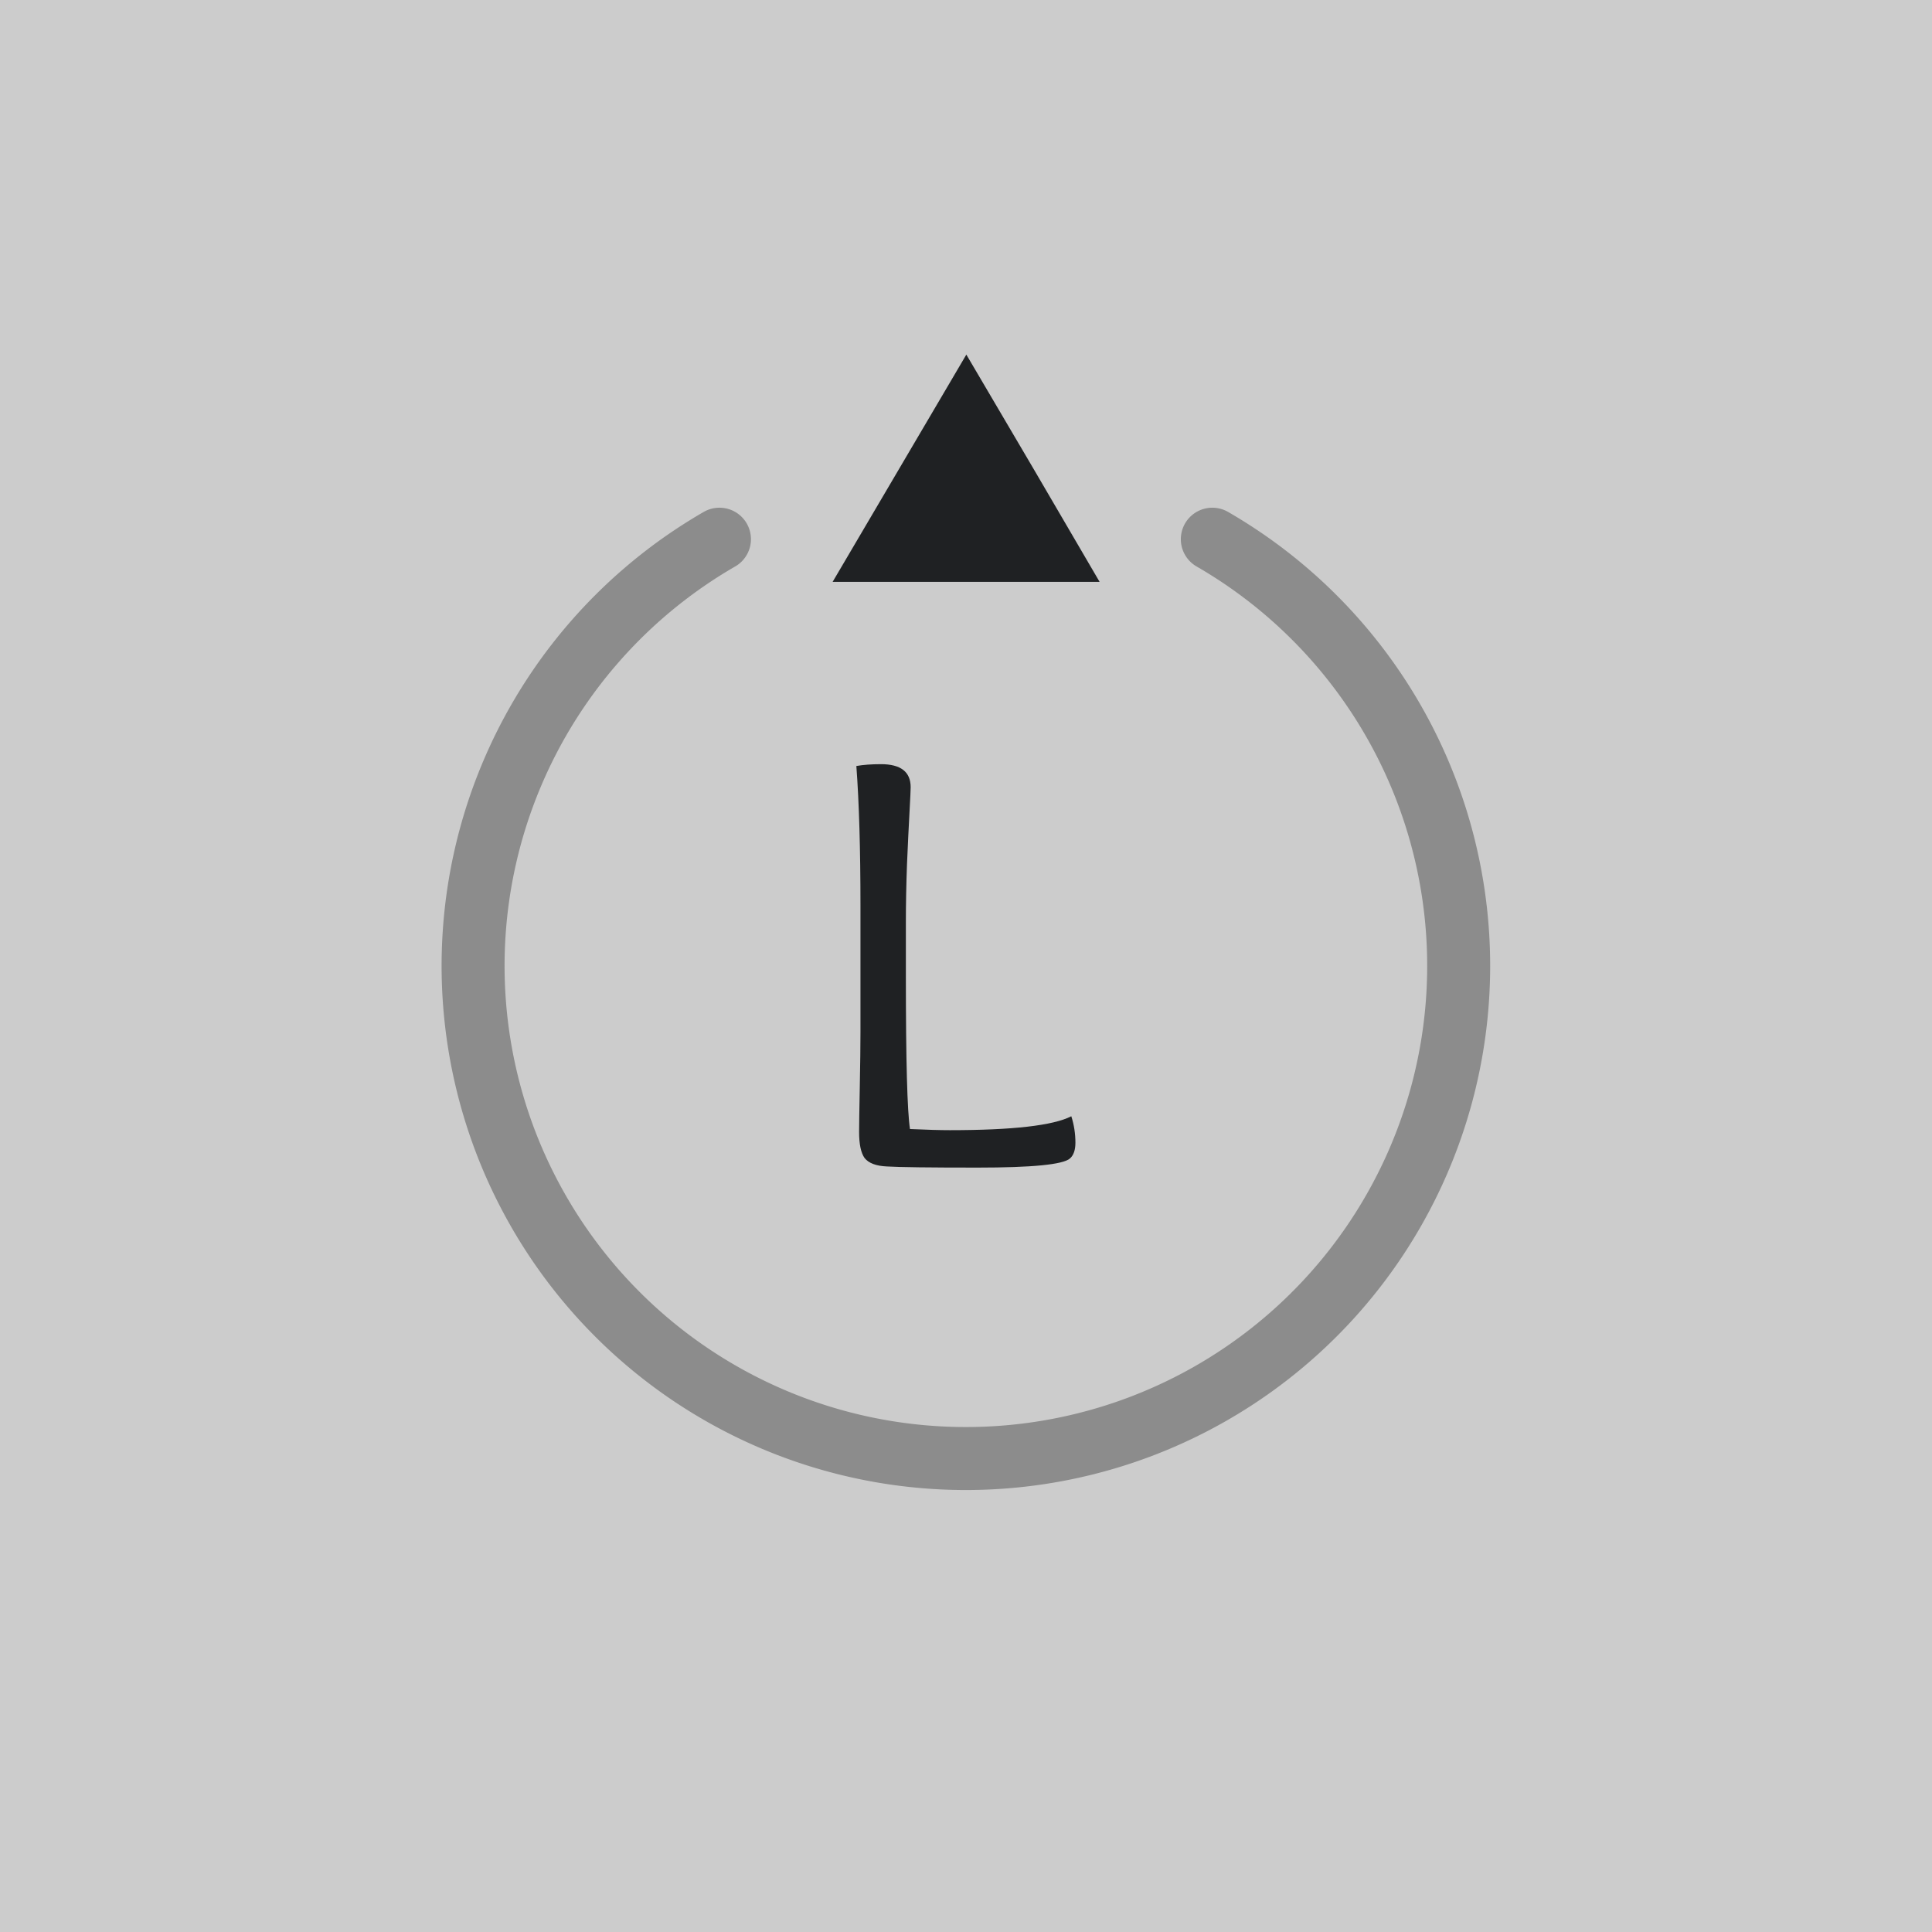 <?xml version="1.0" encoding="UTF-8" standalone="no"?>
<svg
   xmlns:dc="http://purl.org/dc/elements/1.1/"
   xmlns:cc="http://creativecommons.org/ns#"
   xmlns:rdf="http://www.w3.org/1999/02/22-rdf-syntax-ns#"
   xmlns:svg="http://www.w3.org/2000/svg"
   xmlns="http://www.w3.org/2000/svg"
   xmlns:sodipodi="http://sodipodi.sourceforge.net/DTD/sodipodi-0.dtd"
   xmlns:inkscape="http://www.inkscape.org/namespaces/inkscape"
   inkscape:export-ydpi="96"
   inkscape:export-xdpi="96"
   inkscape:export-filename="D:\Calcatz\Icon Pack\Adventure Narative Inspired by Arrival\GUI\Navigation Buttons\Xbox\Light\png\lstick_up.png"
   sodipodi:docname="lstick_up.svg"
   inkscape:version="1.0 (4035a4fb49, 2020-05-01)"
   id="svg3083"
   version="1.1"
   viewBox="0 0 8.467 8.467"
   height="32"
   width="32">
  <defs
     id="defs3077" />
  <sodipodi:namedview
     inkscape:window-maximized="1"
     inkscape:window-y="-8"
     inkscape:window-x="-8"
     inkscape:window-height="705"
     inkscape:window-width="1366"
     fit-margin-bottom="0"
     fit-margin-right="0"
     fit-margin-left="0"
     fit-margin-top="0"
     showgrid="false"
     inkscape:document-rotation="0"
     inkscape:current-layer="layer1"
     inkscape:document-units="mm"
     inkscape:cy="87.021556"
     inkscape:cx="260.00099"
     inkscape:zoom="0.87251276"
     inkscape:pageshadow="2"
     inkscape:pageopacity="0.0"
     borderopacity="1.0"
     bordercolor="#666666"
     pagecolor="#ffffff"
     id="base"
     units="px" />
  <g
     transform="translate(-125.073,-167.649)"
     id="layer1"
     inkscape:groupmode="layer"
     inkscape:label="Layer 1">
    <rect
       y="167.649"
       x="125.073"
       height="8.467"
       width="8.467"
       id="rect834"
       style="fill:#cccccc;fill-opacity:1;stroke-width:0.256;stroke-linecap:round;paint-order:fill markers stroke" />
    <path
       d="m 129.892,170.199 h -0.585 -0.585 l 0.293,-0.498 0.293,-0.498 0.293,0.498 z"
       inkscape:transform-center-y="-0.16608166"
       inkscape:transform-center-x="9.9445262e-06"
       style="fill:#1f2123;fill-opacity:1;stroke:none;stroke-width:0.176;stroke-linecap:round;stroke-miterlimit:4;stroke-dasharray:none;stroke-opacity:1;paint-order:markers stroke fill"
       id="path4818" />
    <path
       d="m 130.386,170.012 a 2.159,2.159 0 0 1 1.006,2.429 2.159,2.159 0 0 1 -2.086,1.6 2.159,2.159 0 0 1 -2.086,-1.6 2.159,2.159 0 0 1 1.006,-2.429"
       style="fill:none;fill-opacity:1;stroke:#8c8c8c;stroke-width:0.276;stroke-linecap:round;stroke-miterlimit:4;stroke-dasharray:none;stroke-dashoffset:0;stroke-opacity:1;paint-order:fill markers stroke"
       id="path5428" />
    <g
       style="font-weight:bold;font-size:2.646px;line-height:1.05;font-family:'Overlock SC';-inkscape-font-specification:'Overlock SC Bold';text-align:end;text-anchor:end;fill:#1f2123;fill-opacity:1;stroke:#ffffff;stroke-width:0.906;stroke-linecap:round;stroke-miterlimit:4;stroke-dasharray:none;stroke-opacity:1;paint-order:markers stroke fill"
       id="text4816"
       aria-label="L">
      <path
         id="path3676"
         style="font-size:2.646px;fill:#1f2123;fill-opacity:1;stroke:none;stroke-width:0.906"
         d="m 128.844,172.168 v -0.548 q 0,-0.373 -0.018,-0.614 0.045,-0.008 0.108,-0.008 0.13,0 0.13,0.101 0,0.016 -0.005,0.108 -0.005,0.09 -0.011,0.228 -0.005,0.135 -0.005,0.257 v 0.238 q 0,0.55 0.018,0.667 0.111,0.005 0.175,0.005 0.413,0 0.532,-0.061 0.018,0.056 0.018,0.116 0,0.048 -0.024,0.069 -0.045,0.04 -0.405,0.04 -0.318,0 -0.397,-0.005 -0.071,-0.003 -0.098,-0.037 -0.024,-0.034 -0.024,-0.114 0,-0.042 0.003,-0.196 0.003,-0.153 0.003,-0.246 z" />
    </g>
    <rect
       inkscape:export-ydpi="96"
       inkscape:export-xdpi="96"
       inkscape:export-filename="D:\Calcatz\Icon Pack\Adventure Narative Inspired by Arrival\GUI\Navigation Buttons\Xbox\Light\png\64px\lstick_up.png"
       style="fill:#cccccc;fill-opacity:1;stroke-width:0.511;stroke-linecap:round;paint-order:fill markers stroke"
       id="rect836"
       width="16.933"
       height="16.933"
       x="136.065"
       y="167.649" />
    <path
       id="path838"
       style="fill:#1f2123;fill-opacity:1;stroke:none;stroke-width:0.352;stroke-linecap:round;stroke-miterlimit:4;stroke-dasharray:none;stroke-opacity:1;paint-order:markers stroke fill"
       inkscape:transform-center-x="1.856581e-05"
       inkscape:transform-center-y="-0.33216547"
       d="m 145.703,172.75 h -1.171 -1.171 l 0.585,-0.996 0.586,-0.996 0.585,0.996 z" />
    <path
       id="path840"
       style="fill:none;fill-opacity:1;stroke:#8c8c8c;stroke-width:0.552;stroke-linecap:round;stroke-miterlimit:4;stroke-dasharray:none;stroke-dashoffset:0;stroke-opacity:1;paint-order:fill markers stroke"
       d="m 146.691,172.376 a 4.319,4.319 0 0 1 2.012,4.858 4.319,4.319 0 0 1 -4.171,3.201 4.319,4.319 0 0 1 -4.171,-3.201 4.319,4.319 0 0 1 2.012,-4.858" />
    <g
       transform="matrix(2,0,0,2,-114.08,-167.649)"
       aria-label="L"
       id="g844"
       style="font-weight:bold;font-size:2.646px;line-height:1.05;font-family:'Overlock SC';-inkscape-font-specification:'Overlock SC Bold';text-align:end;text-anchor:end;fill:#1f2123;fill-opacity:1;stroke:#ffffff;stroke-width:0.906;stroke-linecap:round;stroke-miterlimit:4;stroke-dasharray:none;stroke-opacity:1;paint-order:markers stroke fill">
      <path
         d="m 128.844,172.168 v -0.548 q 0,-0.373 -0.018,-0.614 0.045,-0.008 0.108,-0.008 0.13,0 0.13,0.101 0,0.016 -0.005,0.108 -0.005,0.09 -0.011,0.228 -0.005,0.135 -0.005,0.257 v 0.238 q 0,0.55 0.018,0.667 0.111,0.005 0.175,0.005 0.413,0 0.532,-0.061 0.018,0.056 0.018,0.116 0,0.048 -0.024,0.069 -0.045,0.04 -0.405,0.04 -0.318,0 -0.397,-0.005 -0.071,-0.003 -0.098,-0.037 -0.024,-0.034 -0.024,-0.114 0,-0.042 0.003,-0.196 0.003,-0.153 0.003,-0.246 z"
         style="font-size:2.646px;fill:#1f2123;fill-opacity:1;stroke:none;stroke-width:0.906"
         id="path842" />
    </g>
    <rect
       inkscape:export-ydpi="96"
       inkscape:export-xdpi="96"
       inkscape:export-filename="D:\Calcatz\Icon Pack\Adventure Narative Inspired by Arrival\GUI\Navigation Buttons\Xbox\Light\png\128px\lstick_up.png"
       y="167.649"
       x="154.942"
       height="33.867"
       width="33.867"
       id="rect846"
       style="fill:#cccccc;fill-opacity:1;stroke-width:1.022;stroke-linecap:round;paint-order:fill markers stroke" />
    <path
       d="m 174.217,177.85 h -2.342 -2.342 l 1.171,-1.993 1.171,-1.993 1.171,1.993 z"
       inkscape:transform-center-y="-0.66433309"
       inkscape:transform-center-x="3.8977323e-05"
       style="fill:#1f2123;fill-opacity:1;stroke:none;stroke-width:0.704;stroke-linecap:round;stroke-miterlimit:4;stroke-dasharray:none;stroke-opacity:1;paint-order:markers stroke fill"
       id="path848" />
    <path
       d="m 176.194,177.102 a 8.637,8.637 0 0 1 4.024,9.716 8.637,8.637 0 0 1 -8.343,6.402 8.637,8.637 0 0 1 -8.343,-6.402 8.637,8.637 0 0 1 4.024,-9.716"
       style="fill:none;fill-opacity:1;stroke:#8c8c8c;stroke-width:1.104;stroke-linecap:round;stroke-miterlimit:4;stroke-dasharray:none;stroke-dashoffset:0;stroke-opacity:1;paint-order:fill markers stroke"
       id="path850" />
    <g
       style="font-weight:bold;font-size:2.646px;line-height:1.05;font-family:'Overlock SC';-inkscape-font-specification:'Overlock SC Bold';text-align:end;text-anchor:end;fill:#1f2123;fill-opacity:1;stroke:#ffffff;stroke-width:0.906;stroke-linecap:round;stroke-miterlimit:4;stroke-dasharray:none;stroke-opacity:1;paint-order:markers stroke fill"
       id="g854"
       aria-label="L"
       transform="matrix(4,0,0,4,-345.349,-502.947)">
      <path
         id="path852"
         style="font-size:2.646px;fill:#1f2123;fill-opacity:1;stroke:none;stroke-width:0.906"
         d="m 128.844,172.168 v -0.548 q 0,-0.373 -0.018,-0.614 0.045,-0.008 0.108,-0.008 0.13,0 0.13,0.101 0,0.016 -0.005,0.108 -0.005,0.09 -0.011,0.228 -0.005,0.135 -0.005,0.257 v 0.238 q 0,0.55 0.018,0.667 0.111,0.005 0.175,0.005 0.413,0 0.532,-0.061 0.018,0.056 0.018,0.116 0,0.048 -0.024,0.069 -0.045,0.04 -0.405,0.04 -0.318,0 -0.397,-0.005 -0.071,-0.003 -0.098,-0.037 -0.024,-0.034 -0.024,-0.114 0,-0.042 0.003,-0.196 0.003,-0.153 0.003,-0.246 z" />
    </g>
    <rect
       inkscape:export-ydpi="96"
       inkscape:export-xdpi="96"
       inkscape:export-filename="D:\Calcatz\Icon Pack\Adventure Narative Inspired by Arrival\GUI\Navigation Buttons\Xbox\Light\png\256px\lstick_up.png"
       style="fill:#cccccc;fill-opacity:1;stroke-width:2.045;stroke-linecap:round;paint-order:fill markers stroke"
       id="rect856"
       width="67.733"
       height="67.733"
       x="193.757"
       y="167.649" />
    <path
       id="path858"
       style="fill:#1f2123;fill-opacity:1;stroke:none;stroke-width:1.408;stroke-linecap:round;stroke-miterlimit:4;stroke-dasharray:none;stroke-opacity:1;paint-order:markers stroke fill"
       inkscape:transform-center-x="7.5806209e-05"
       inkscape:transform-center-y="-1.3286683"
       d="m 232.308,188.051 h -4.684 -4.684 l 2.342,-3.986 2.342,-3.986 2.342,3.986 z" />
    <path
       id="path860"
       style="fill:none;fill-opacity:1;stroke:#8c8c8c;stroke-width:2.208;stroke-linecap:round;stroke-miterlimit:4;stroke-dasharray:none;stroke-dashoffset:0;stroke-opacity:1;paint-order:fill markers stroke"
       d="m 236.261,186.556 a 17.275,17.275 0 0 1 8.049,19.431 17.275,17.275 0 0 1 -16.686,12.804 17.275,17.275 0 0 1 -16.686,-12.804 17.275,17.275 0 0 1 8.049,-19.431" />
    <g
       transform="matrix(8,0,0,8,-806.824,-1173.543)"
       aria-label="L"
       id="g864"
       style="font-weight:bold;font-size:2.646px;line-height:1.05;font-family:'Overlock SC';-inkscape-font-specification:'Overlock SC Bold';text-align:end;text-anchor:end;fill:#1f2123;fill-opacity:1;stroke:#ffffff;stroke-width:0.906;stroke-linecap:round;stroke-miterlimit:4;stroke-dasharray:none;stroke-opacity:1;paint-order:markers stroke fill">
      <path
         d="m 128.844,172.168 v -0.548 q 0,-0.373 -0.018,-0.614 0.045,-0.008 0.108,-0.008 0.13,0 0.13,0.101 0,0.016 -0.005,0.108 -0.005,0.09 -0.011,0.228 -0.005,0.135 -0.005,0.257 v 0.238 q 0,0.55 0.018,0.667 0.111,0.005 0.175,0.005 0.413,0 0.532,-0.061 0.018,0.056 0.018,0.116 0,0.048 -0.024,0.069 -0.045,0.04 -0.405,0.04 -0.318,0 -0.397,-0.005 -0.071,-0.003 -0.098,-0.037 -0.024,-0.034 -0.024,-0.114 0,-0.042 0.003,-0.196 0.003,-0.153 0.003,-0.246 z"
         style="font-size:2.646px;fill:#1f2123;fill-opacity:1;stroke:none;stroke-width:0.906"
         id="path862" />
    </g>
  </g>
</svg>
